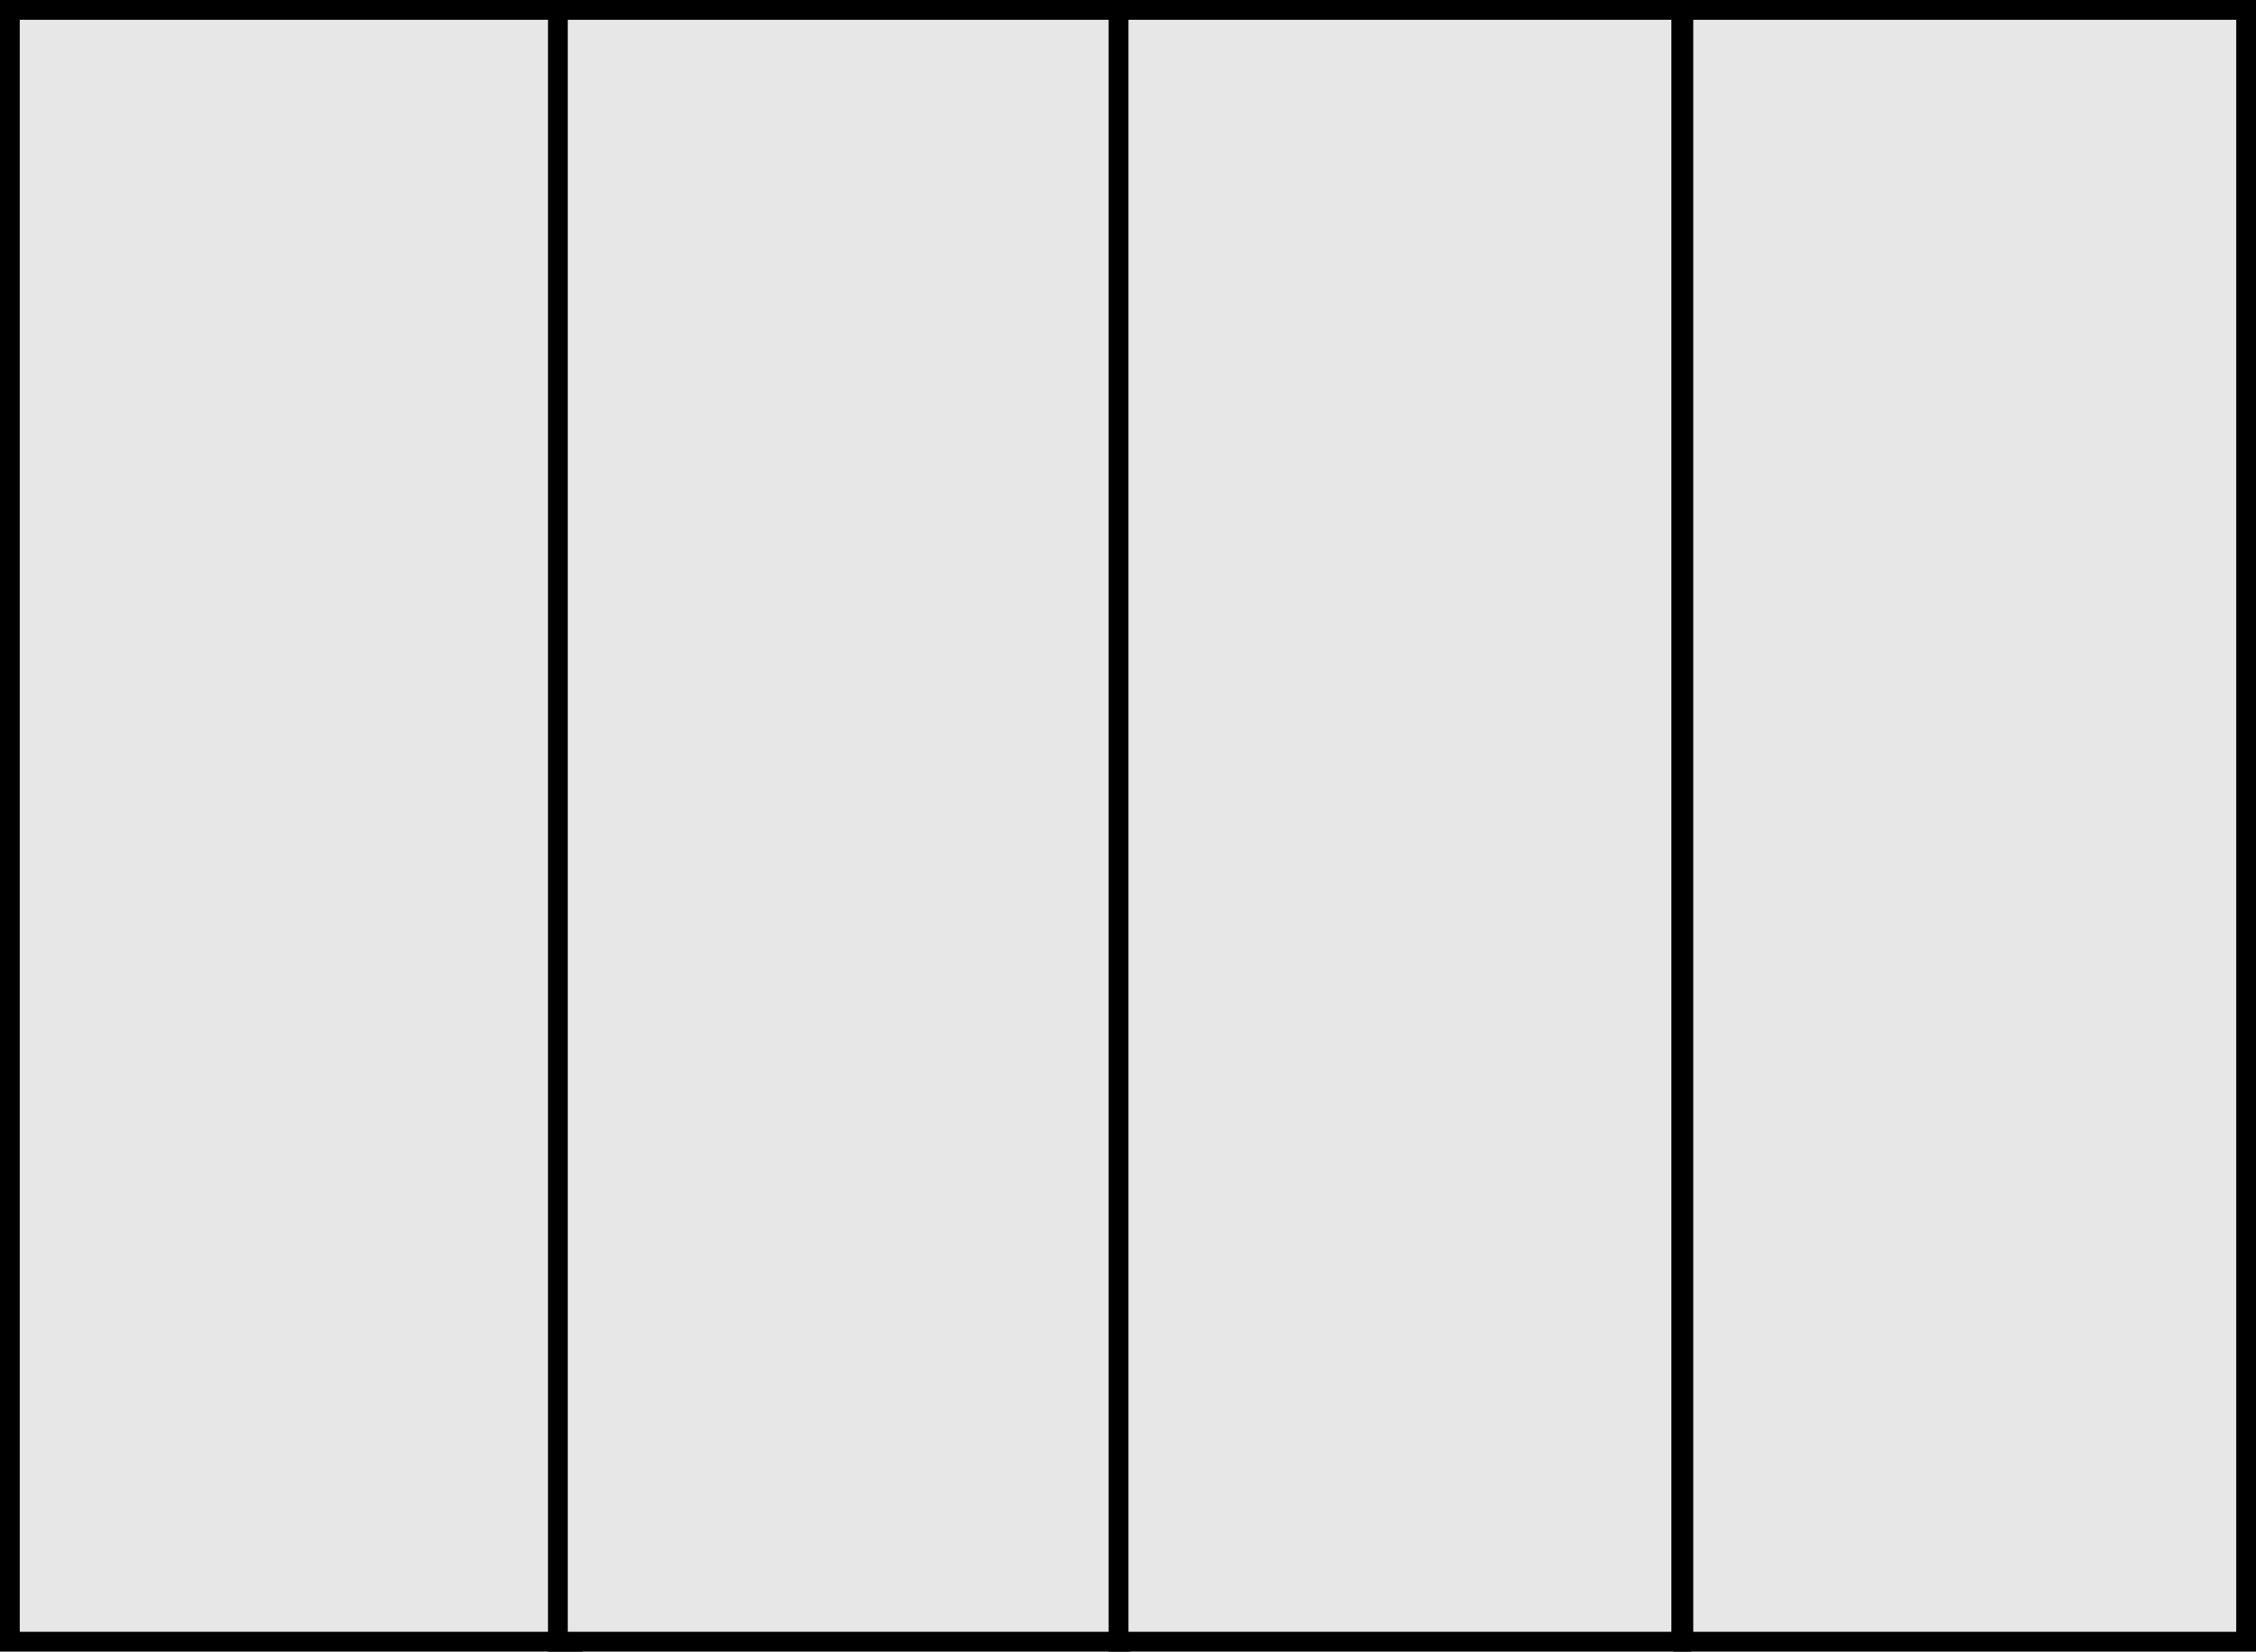 <svg version="1.1" xmlns="http://www.w3.org/2000/svg" xmlns:xlink="http://www.w3.org/1999/xlink" width="399.399" height="292.441" viewBox="0,0,399.399,292.441"><g transform="translate(-40.3,-72.068)"><g data-paper-data="{&quot;isPaintingLayer&quot;:true}" fill="#e7e7e7" fill-rule="nonzero" stroke="#000000" stroke-width="3.5" stroke-linecap="butt" stroke-linejoin="miter" stroke-miterlimit="10" stroke-dasharray="" stroke-dashoffset="0" style="mix-blend-mode: normal"><g><path d="M42.05,362.759v-288.941h99.627v288.941z"/><path d="M139.066,362.759v-288.941h99.627v288.941z"/><path d="M238.321,362.759v-288.941h99.627v288.941z"/><path d="M338.323,362.759v-288.941h99.627v288.941z"/></g></g></g></svg>